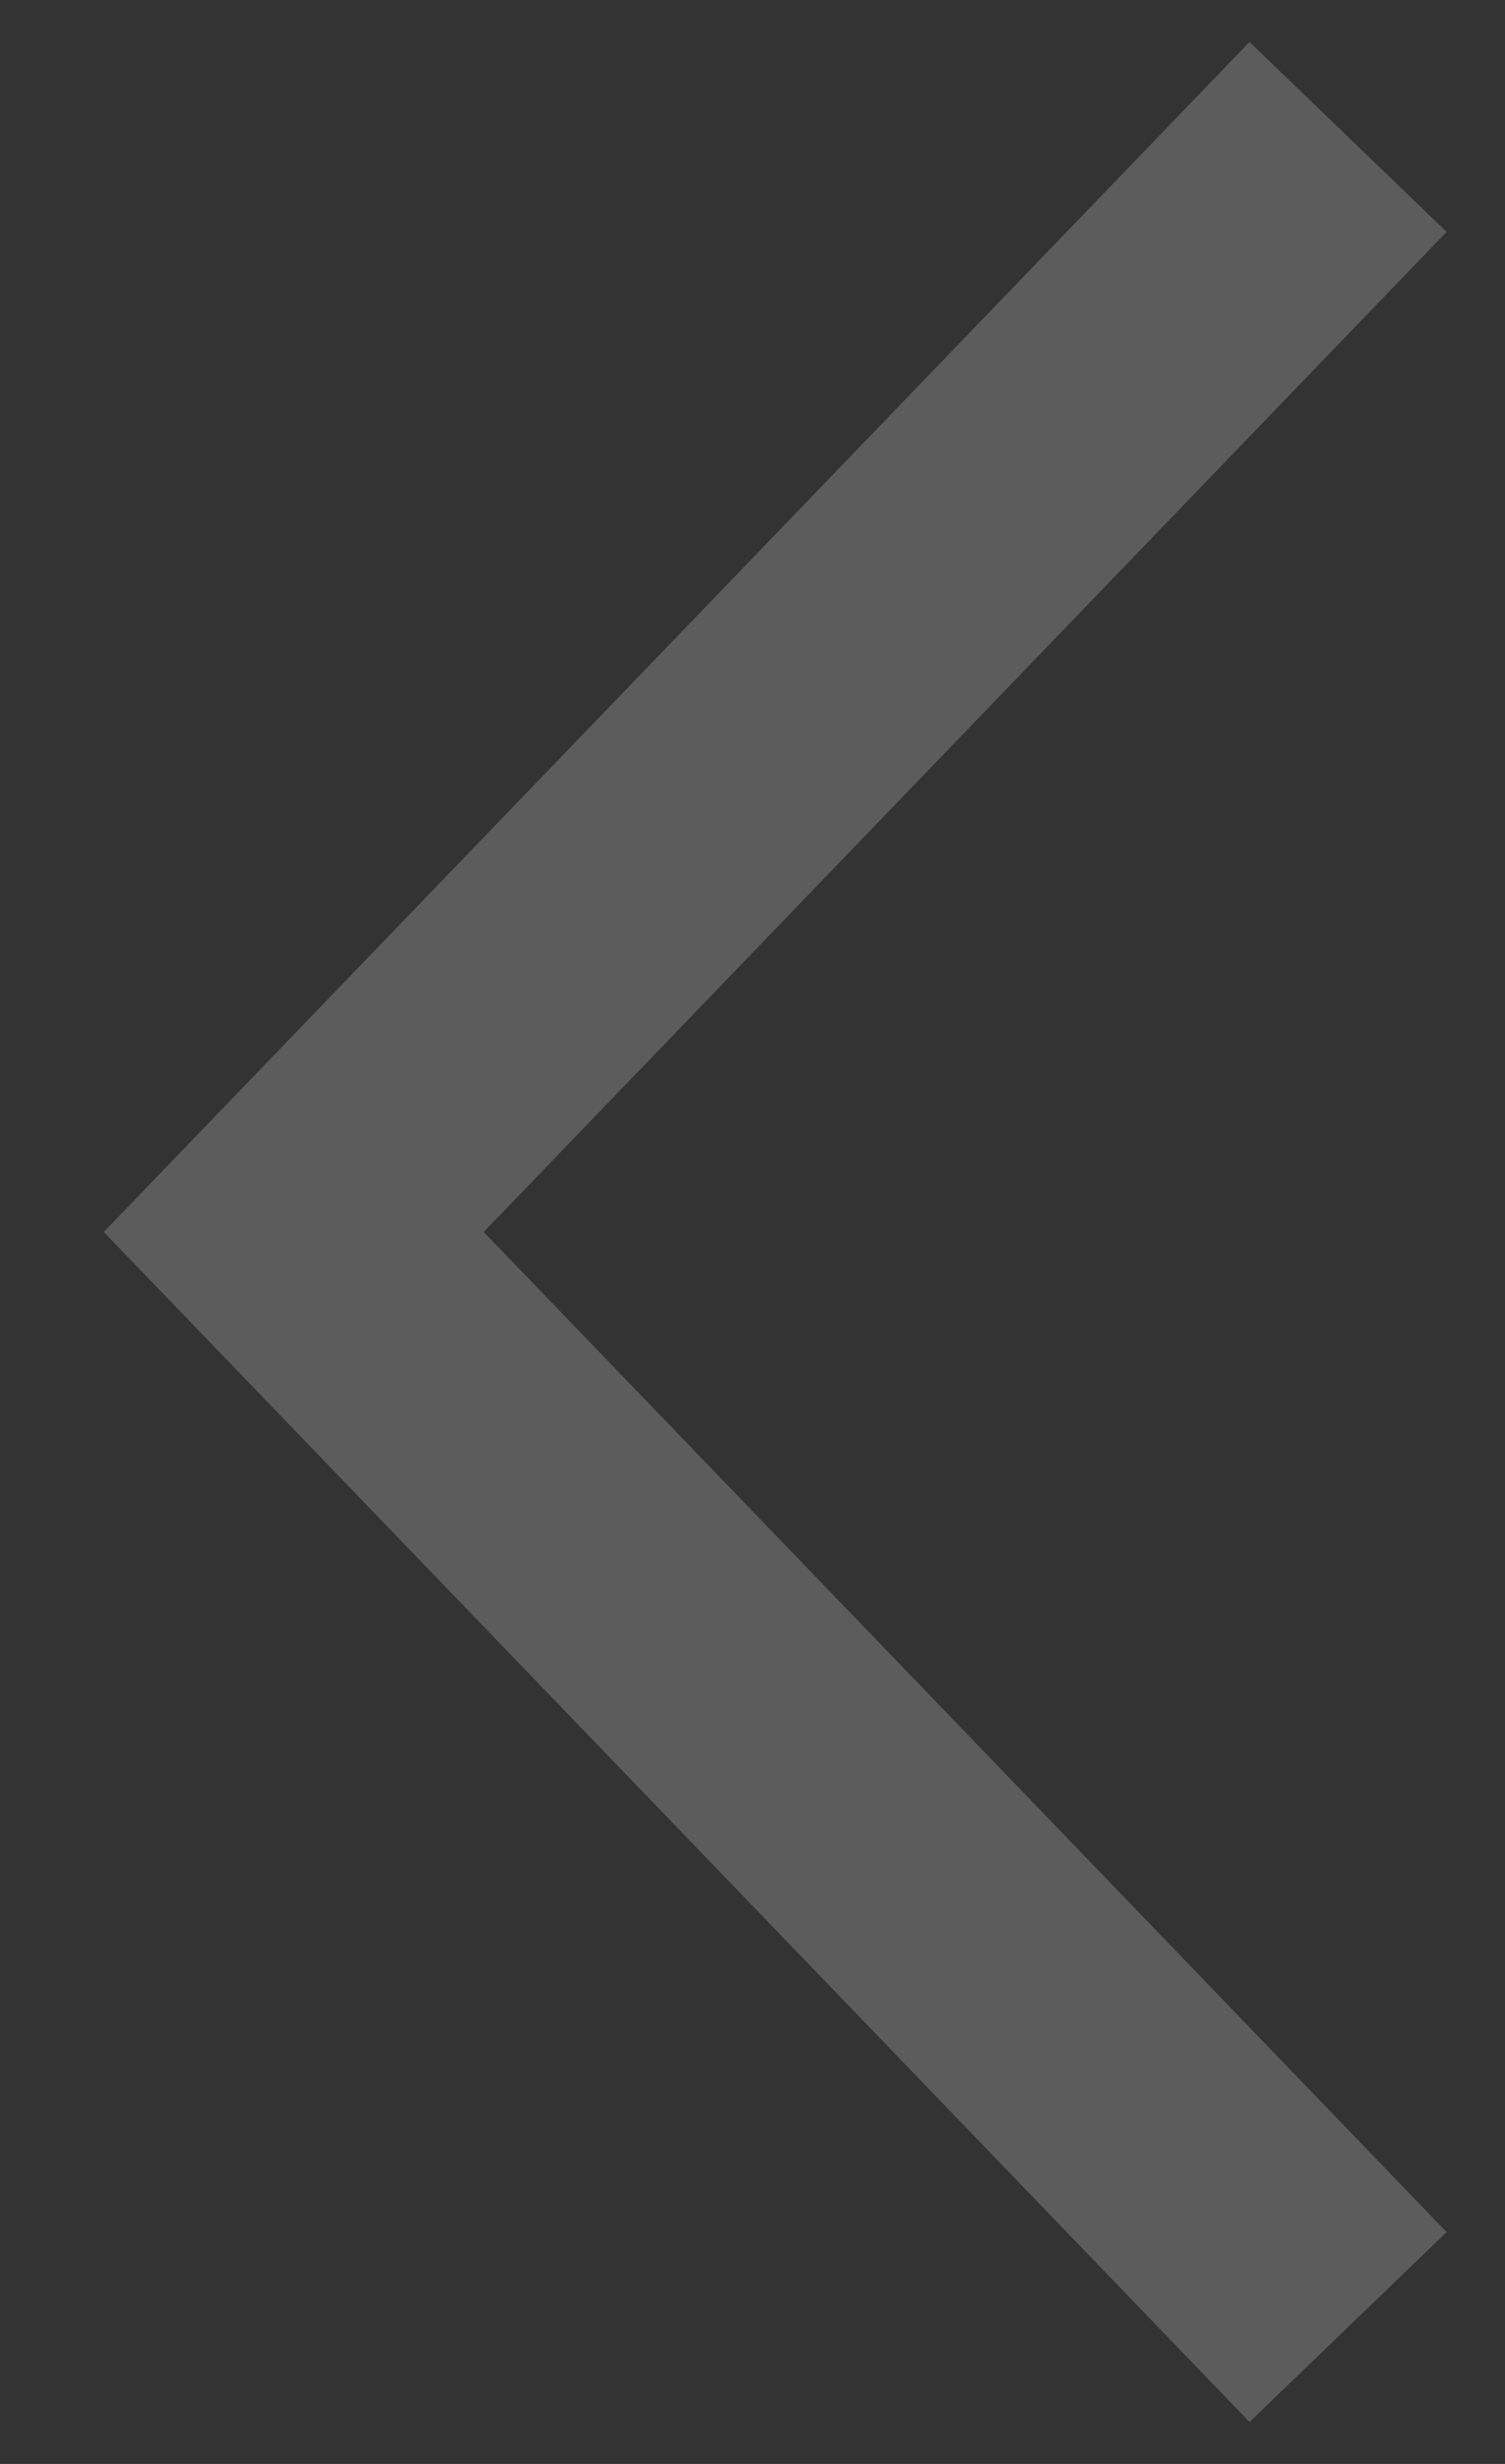 <svg width="11" height="18" viewBox="0 0 11 18" fill="none" xmlns="http://www.w3.org/2000/svg">
<rect x="0" y="0" width="11" height="18" fill="#333333" stroke="none"/>
<path id="Vector 230" d="M9.853 1L2.147 9L9.853 17" stroke="white" stroke-opacity="0.2" stroke-width="2"/>
</svg>
